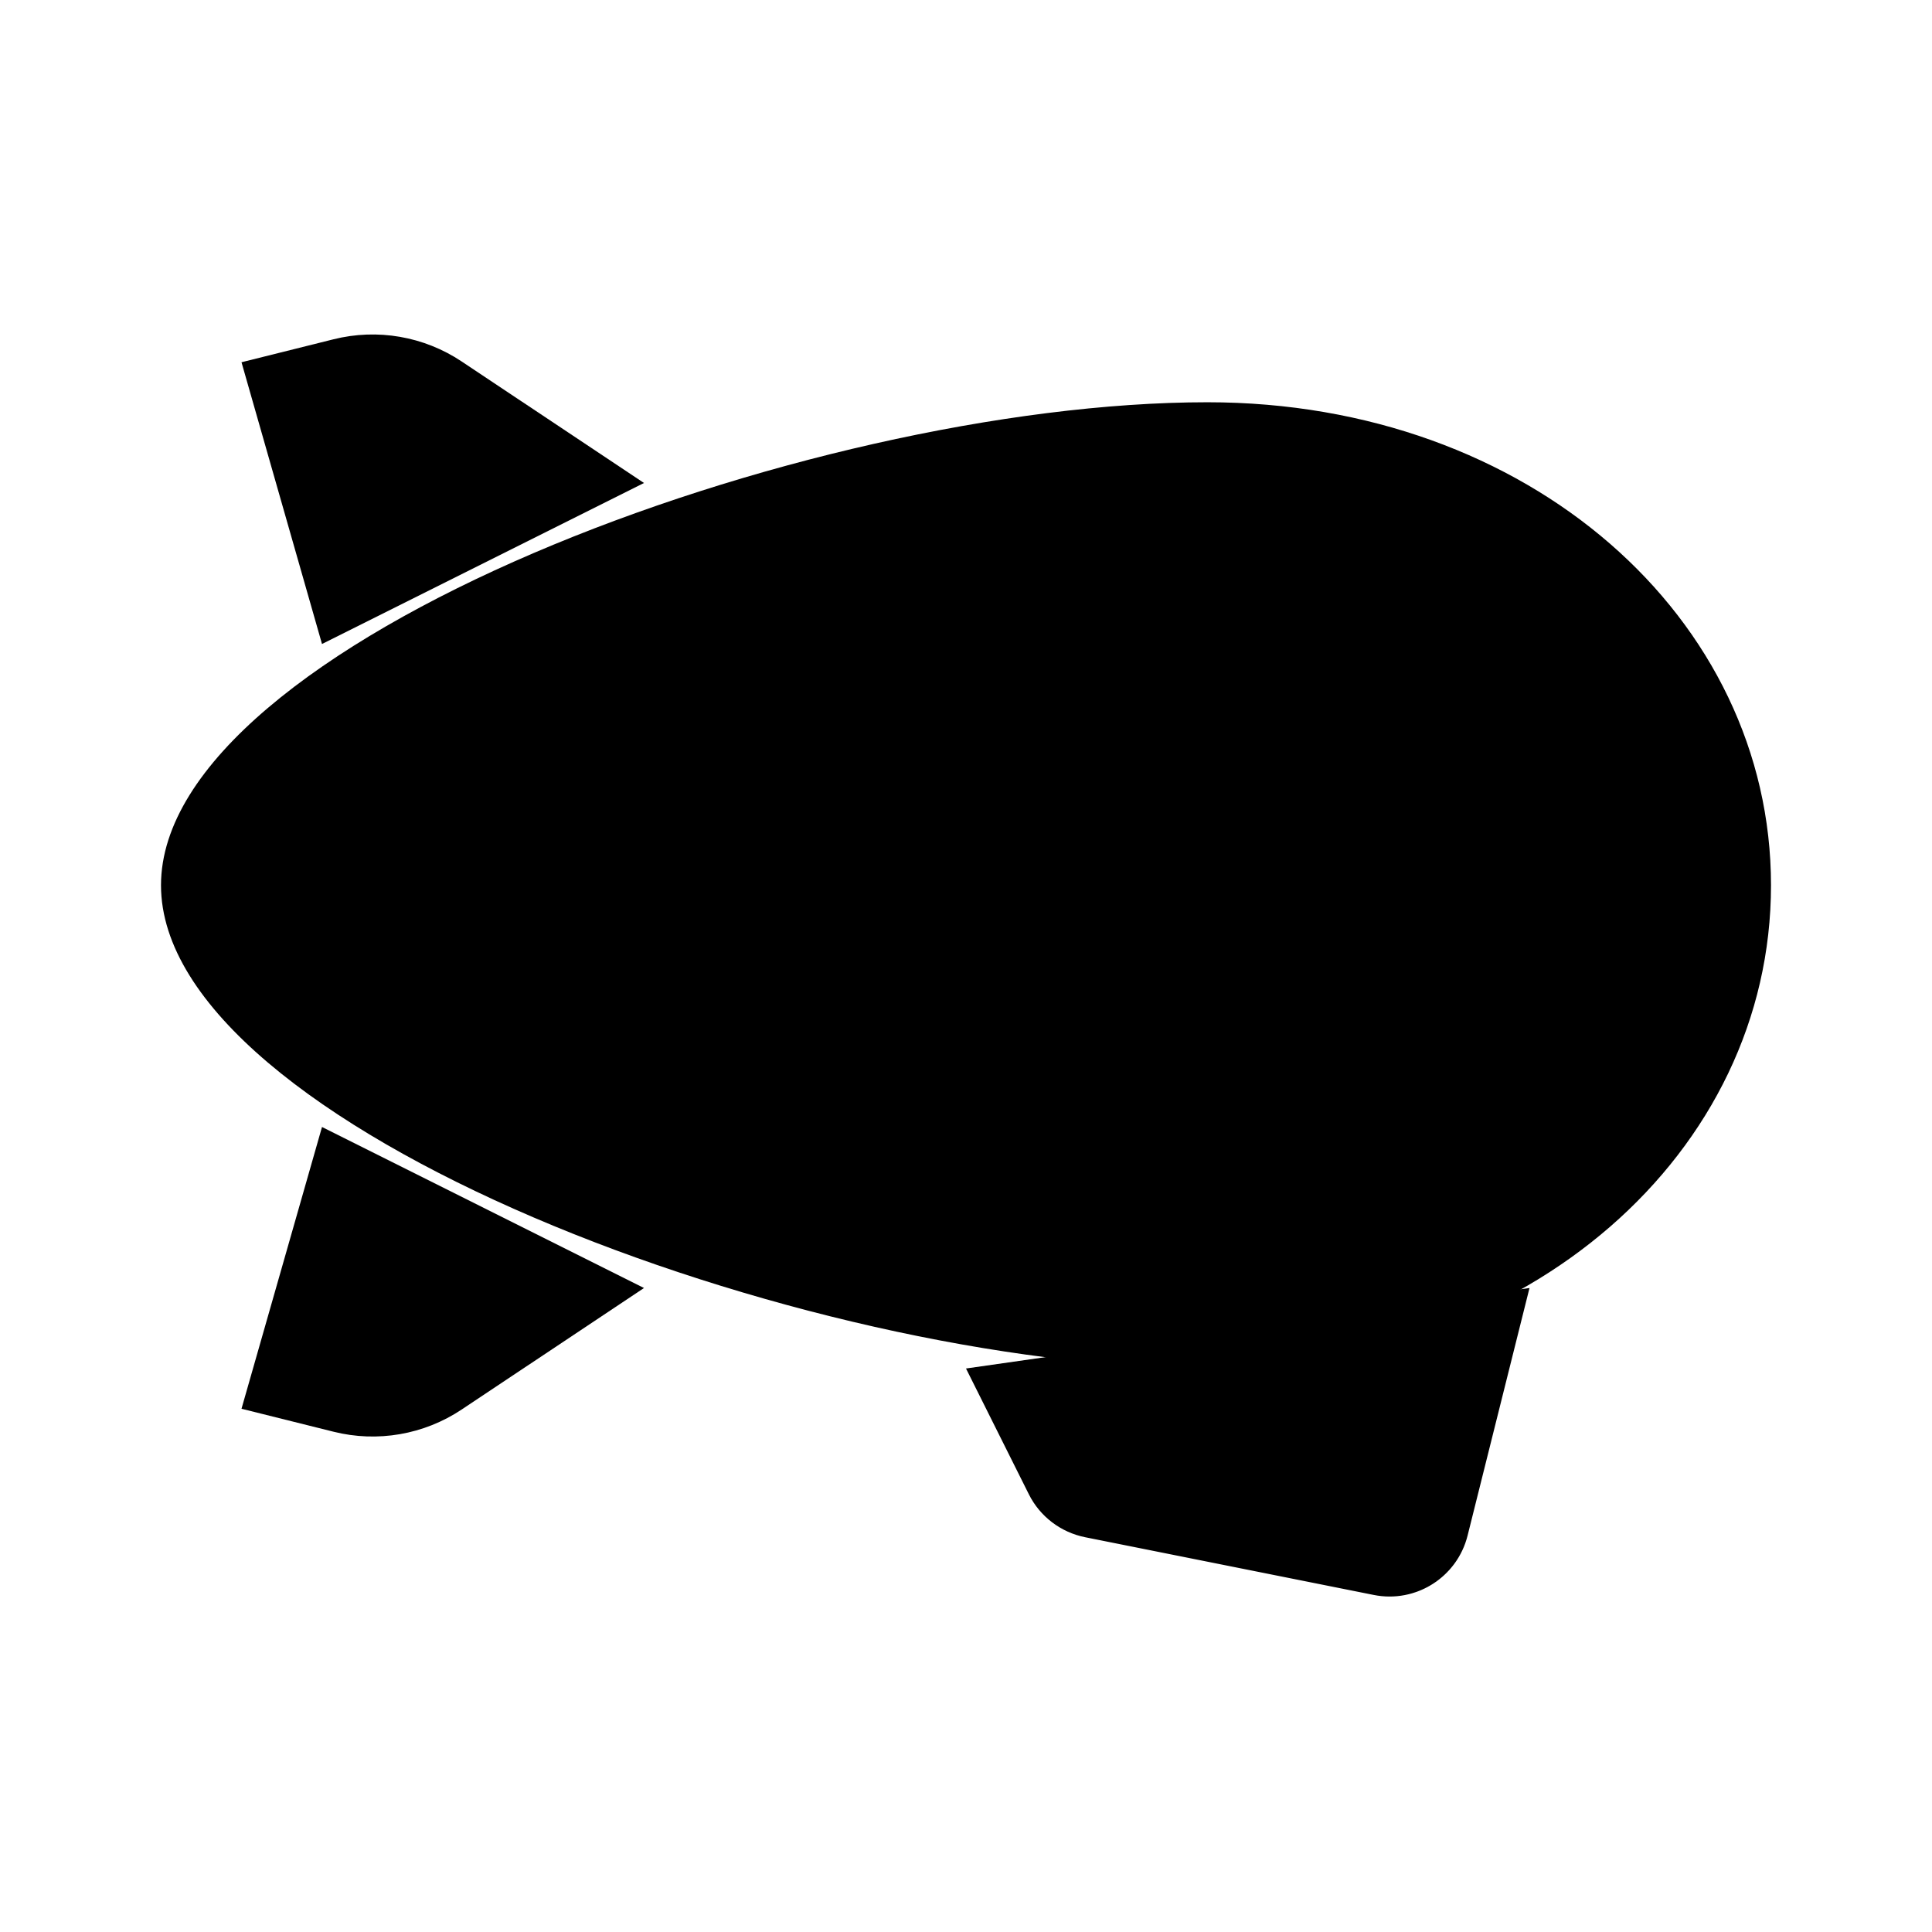 <svg viewBox="0 0 24 24" xmlns="http://www.w3.org/2000/svg"><path d="M2 10.997C2 13.997 10 16.997 15 16.997C19 16.997 22 14.311 22 10.997C22 7.683 19 4.997 15 4.997C10 4.997 2 7.997 2 10.997Z"/><path d="M2 10.997H6"/><path d="M8 6L5.736 4.491C5.267 4.178 4.688 4.078 4.142 4.215L3 4.5L4 8"/><path d="M8 16L5.736 17.509C5.267 17.822 4.688 17.922 4.142 17.785L3 17.5L4 14"/><path d="M12 17L12.781 18.563C12.919 18.839 13.177 19.035 13.48 19.096L17.065 19.813C17.588 19.918 18.102 19.593 18.231 19.075L19 16"/></svg>
